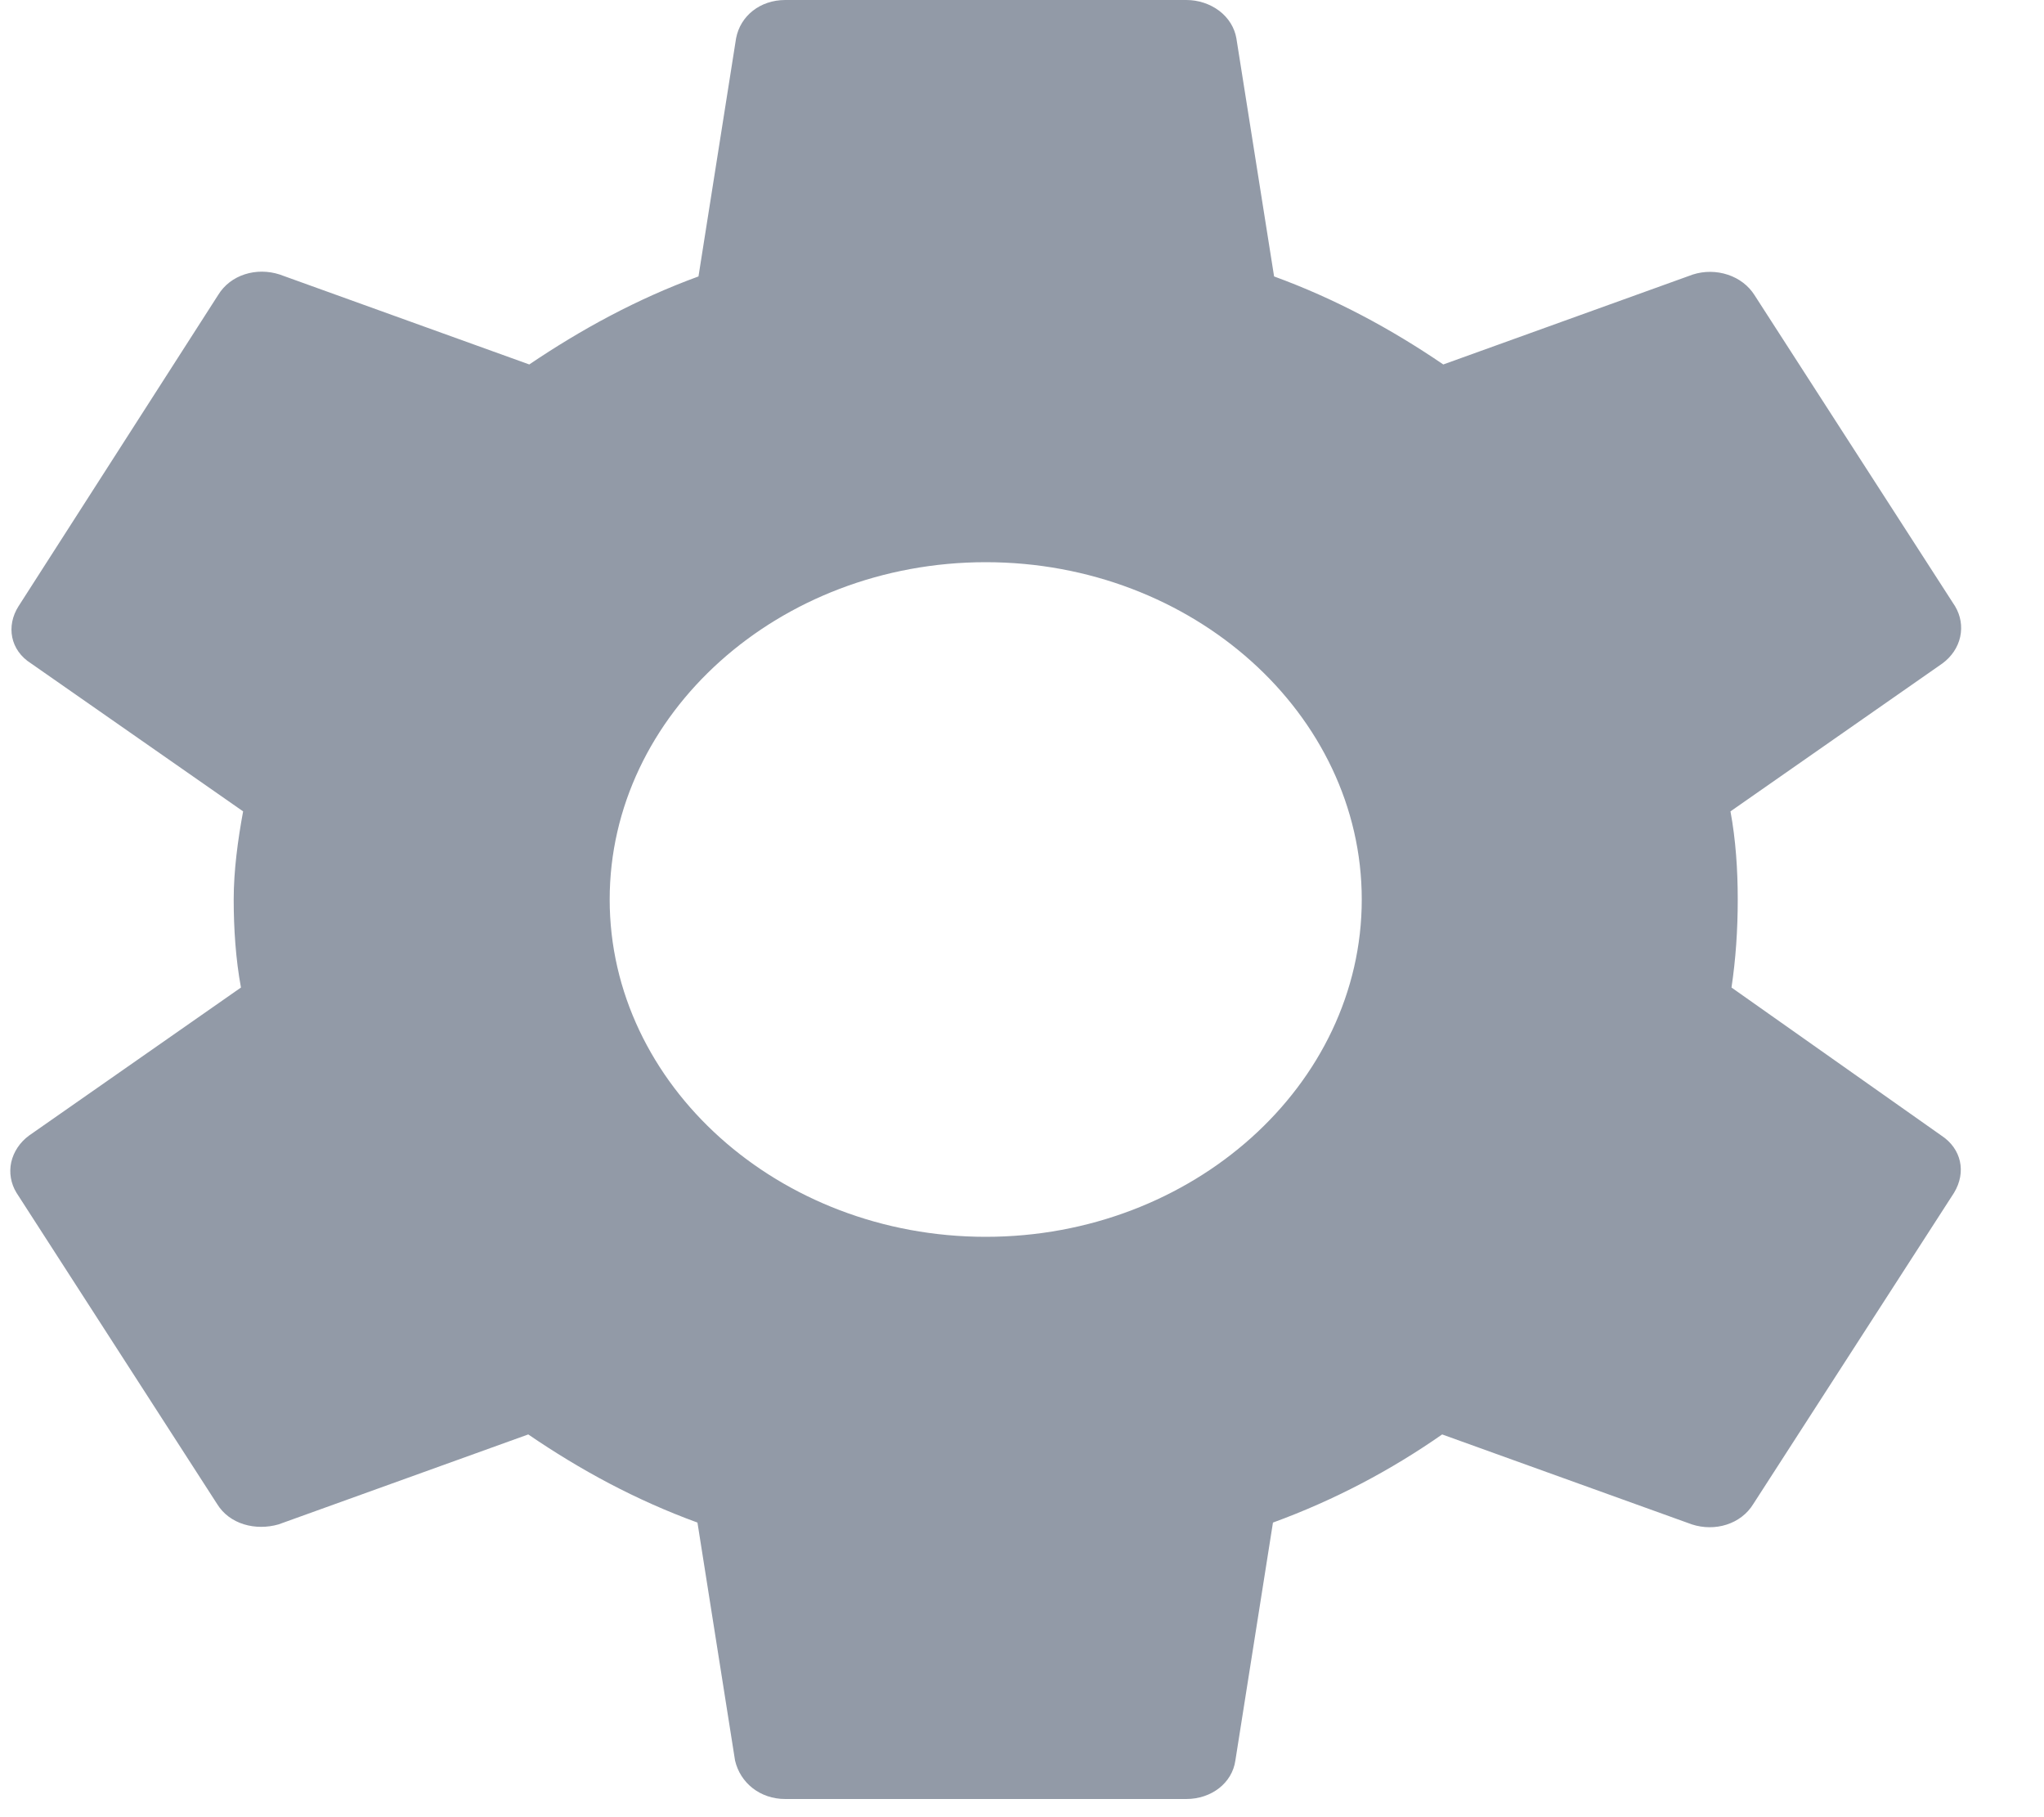 <svg width="18" height="16" viewBox="0 0 18 16" fill="none" xmlns="http://www.w3.org/2000/svg">
<path d="M15.248 8.695C15.285 8.448 15.303 8.192 15.303 7.92C15.303 7.656 15.285 7.392 15.239 7.144L17.106 5.841C17.187 5.781 17.242 5.699 17.262 5.607C17.282 5.515 17.266 5.42 17.217 5.338L15.451 2.599C15.399 2.516 15.316 2.452 15.216 2.419C15.117 2.386 15.008 2.385 14.908 2.417L12.71 3.209C12.25 2.896 11.762 2.632 11.22 2.434L10.888 0.338C10.872 0.244 10.819 0.158 10.738 0.096C10.656 0.034 10.553 -0 10.447 2.43649e-06H6.915C6.694 2.43649e-06 6.519 0.14 6.482 0.338L6.151 2.434C5.608 2.632 5.112 2.904 4.661 3.209L2.463 2.417C2.26 2.351 2.03 2.417 1.92 2.599L0.163 5.338C0.053 5.511 0.089 5.725 0.273 5.841L2.141 7.144C2.095 7.392 2.058 7.664 2.058 7.92C2.058 8.176 2.076 8.448 2.122 8.695L0.255 9.999C0.175 10.058 0.12 10.141 0.099 10.233C0.079 10.324 0.095 10.42 0.145 10.502L1.911 13.241C2.021 13.422 2.251 13.48 2.453 13.422L4.652 12.63C5.112 12.944 5.599 13.208 6.142 13.406L6.473 15.501C6.519 15.699 6.694 15.84 6.915 15.84H10.447C10.668 15.84 10.851 15.699 10.879 15.501L11.21 13.406C11.753 13.208 12.25 12.944 12.7 12.63L14.899 13.422C15.101 13.488 15.331 13.422 15.441 13.241L17.208 10.502C17.318 10.32 17.272 10.114 17.097 9.999L15.248 8.695ZM8.681 10.89C6.859 10.89 5.369 9.553 5.369 7.92C5.369 6.286 6.859 4.95 8.681 4.95C10.502 4.95 11.992 6.286 11.992 7.92C11.992 9.553 10.502 10.89 8.681 10.89Z" fill="#929AA7"/>
</svg>
